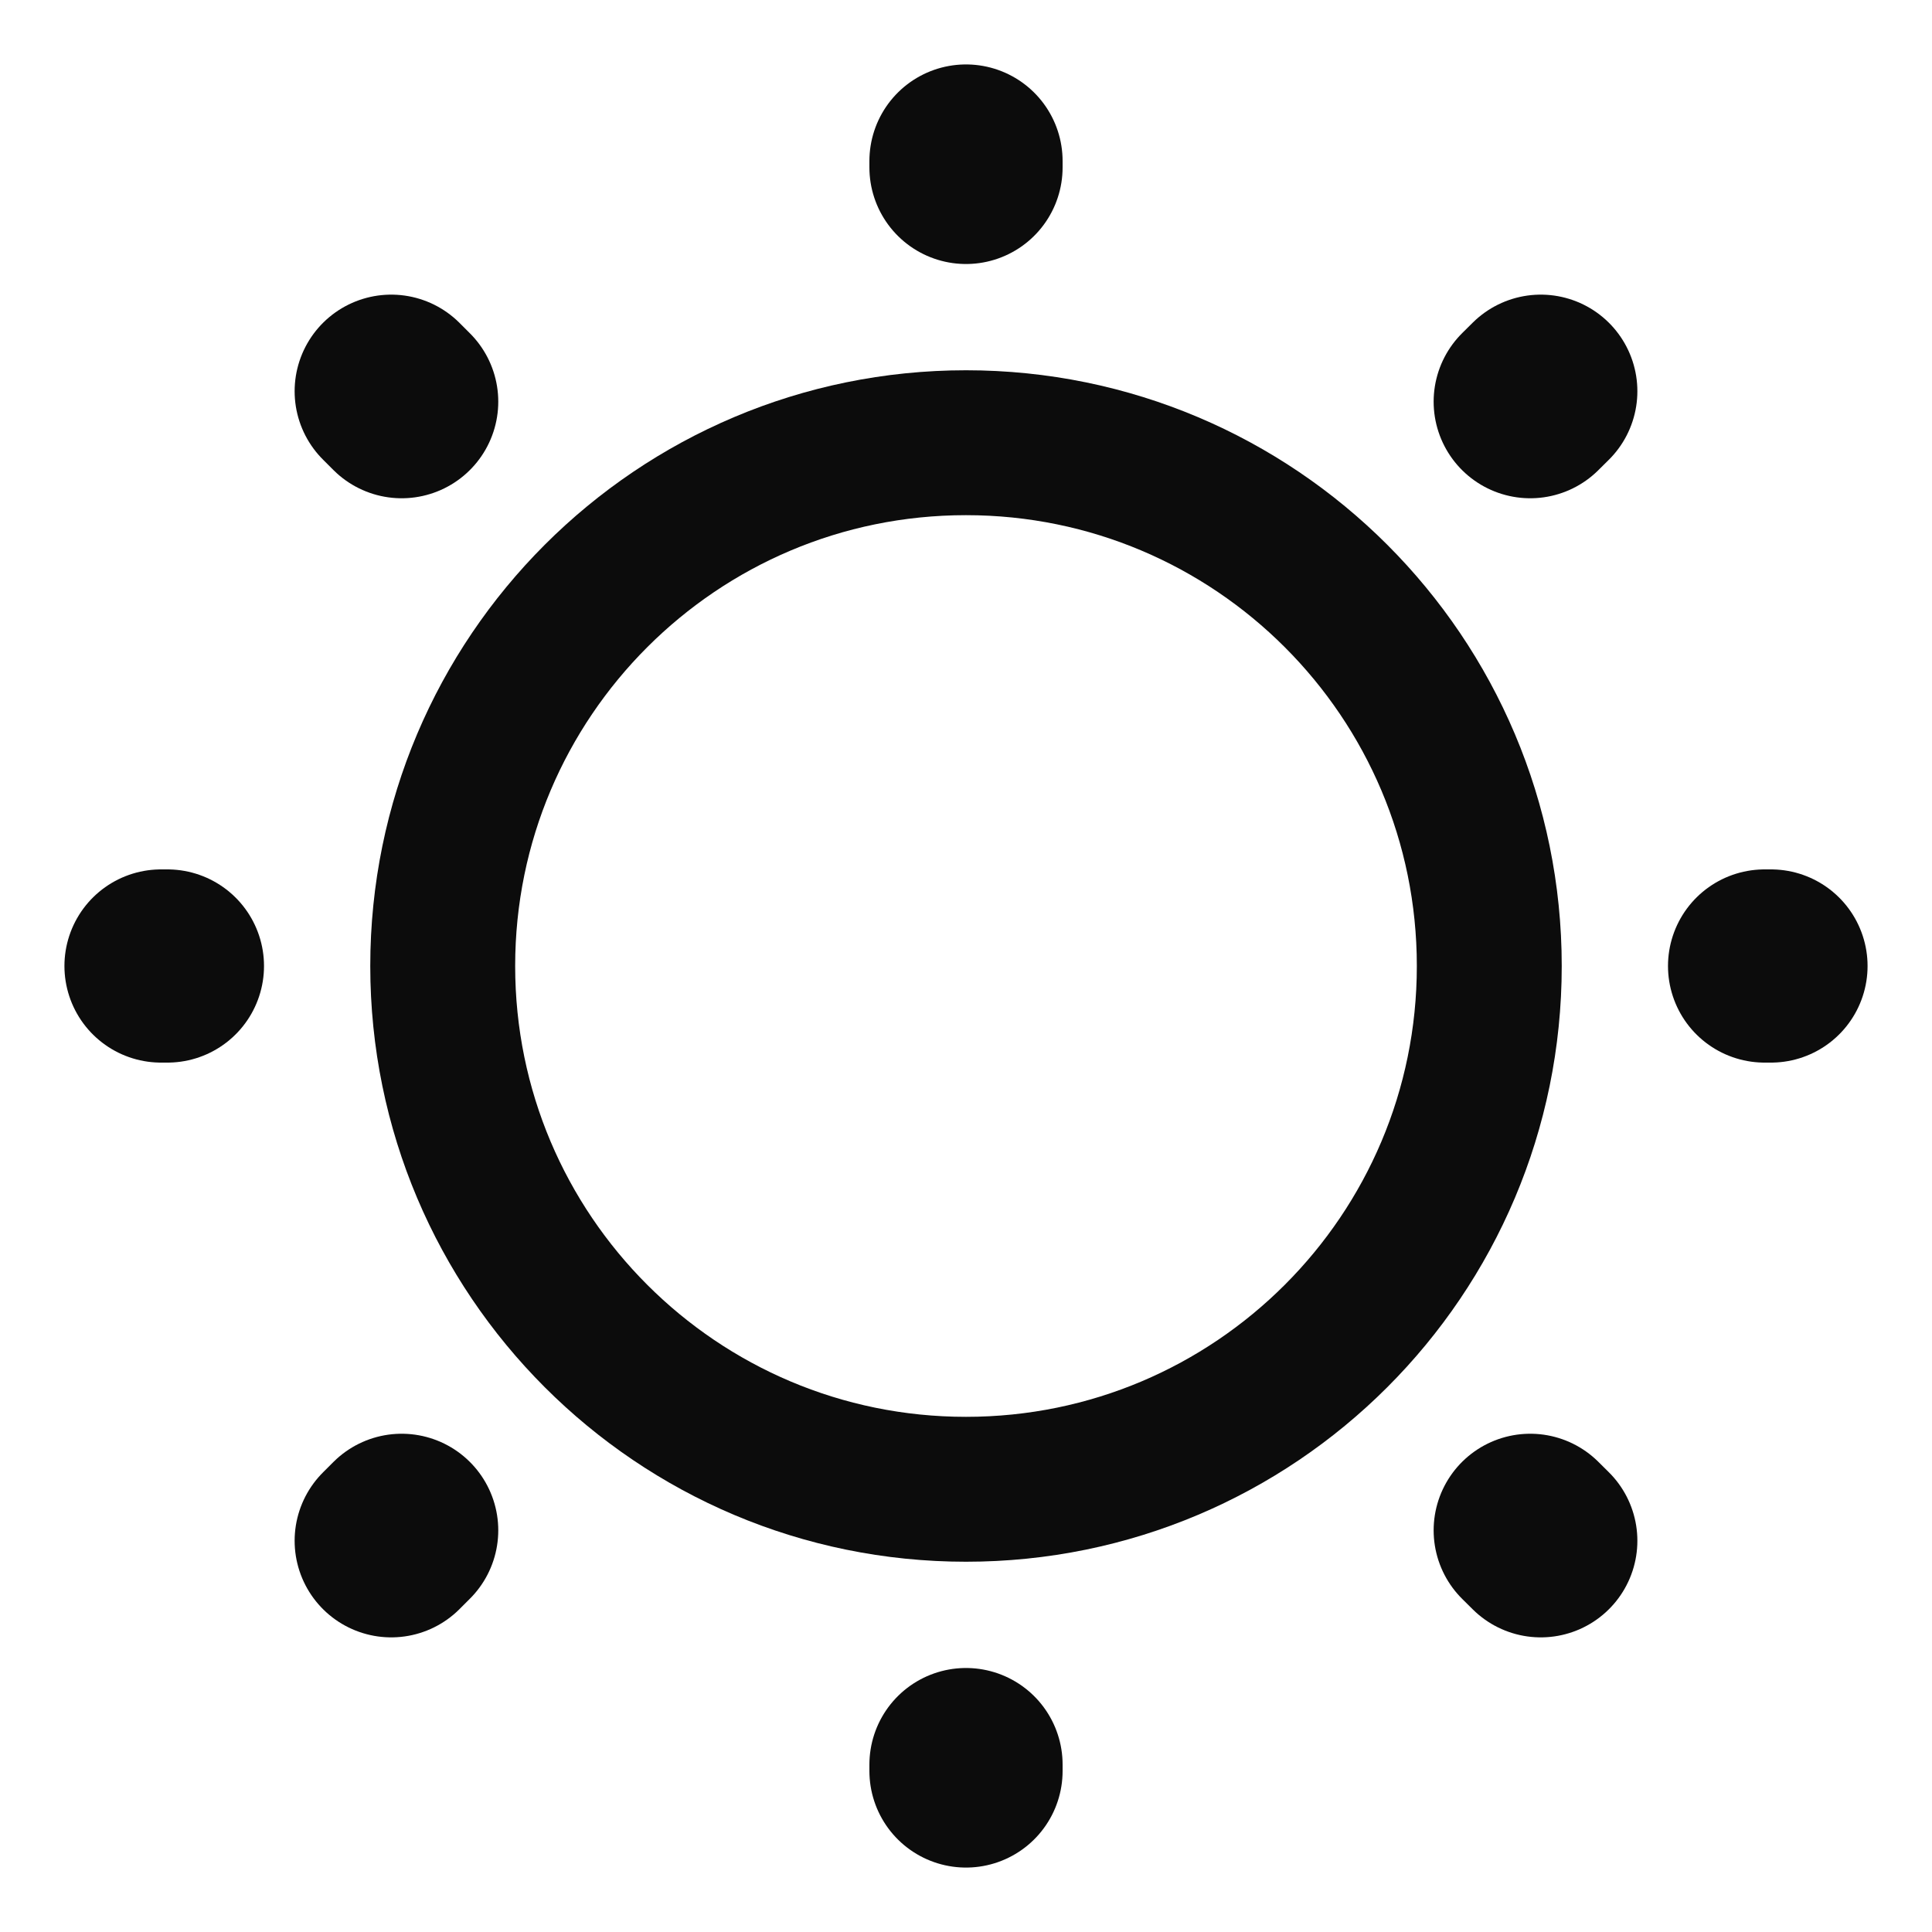 <svg width="20" height="20" viewBox="0 0 20 20" fill="none" xmlns="http://www.w3.org/2000/svg">
<path d="M10 15.417C12.992 15.417 15.417 12.992 15.417 10C15.417 7.008 12.992 4.583 10 4.583C7.009 4.583 4.583 7.008 4.583 10C4.583 12.992 7.009 15.417 10 15.417Z" stroke="#0c0c0c" stroke-width="1.5" stroke-linecap="round" stroke-linejoin="round"/>
<path d="M15.95 15.95L15.841 15.842M15.841 4.158L15.95 4.05L15.841 4.158ZM4.05 15.95L4.158 15.842L4.05 15.95ZM10 1.733V1.667V1.733ZM10 18.333V18.267V18.333ZM1.733 10H1.667H1.733ZM18.333 10H18.267H18.333ZM4.158 4.158L4.05 4.05L4.158 4.158Z" stroke="#0c0c0c" stroke-width="2" stroke-linecap="round" stroke-linejoin="round"/>
</svg>
